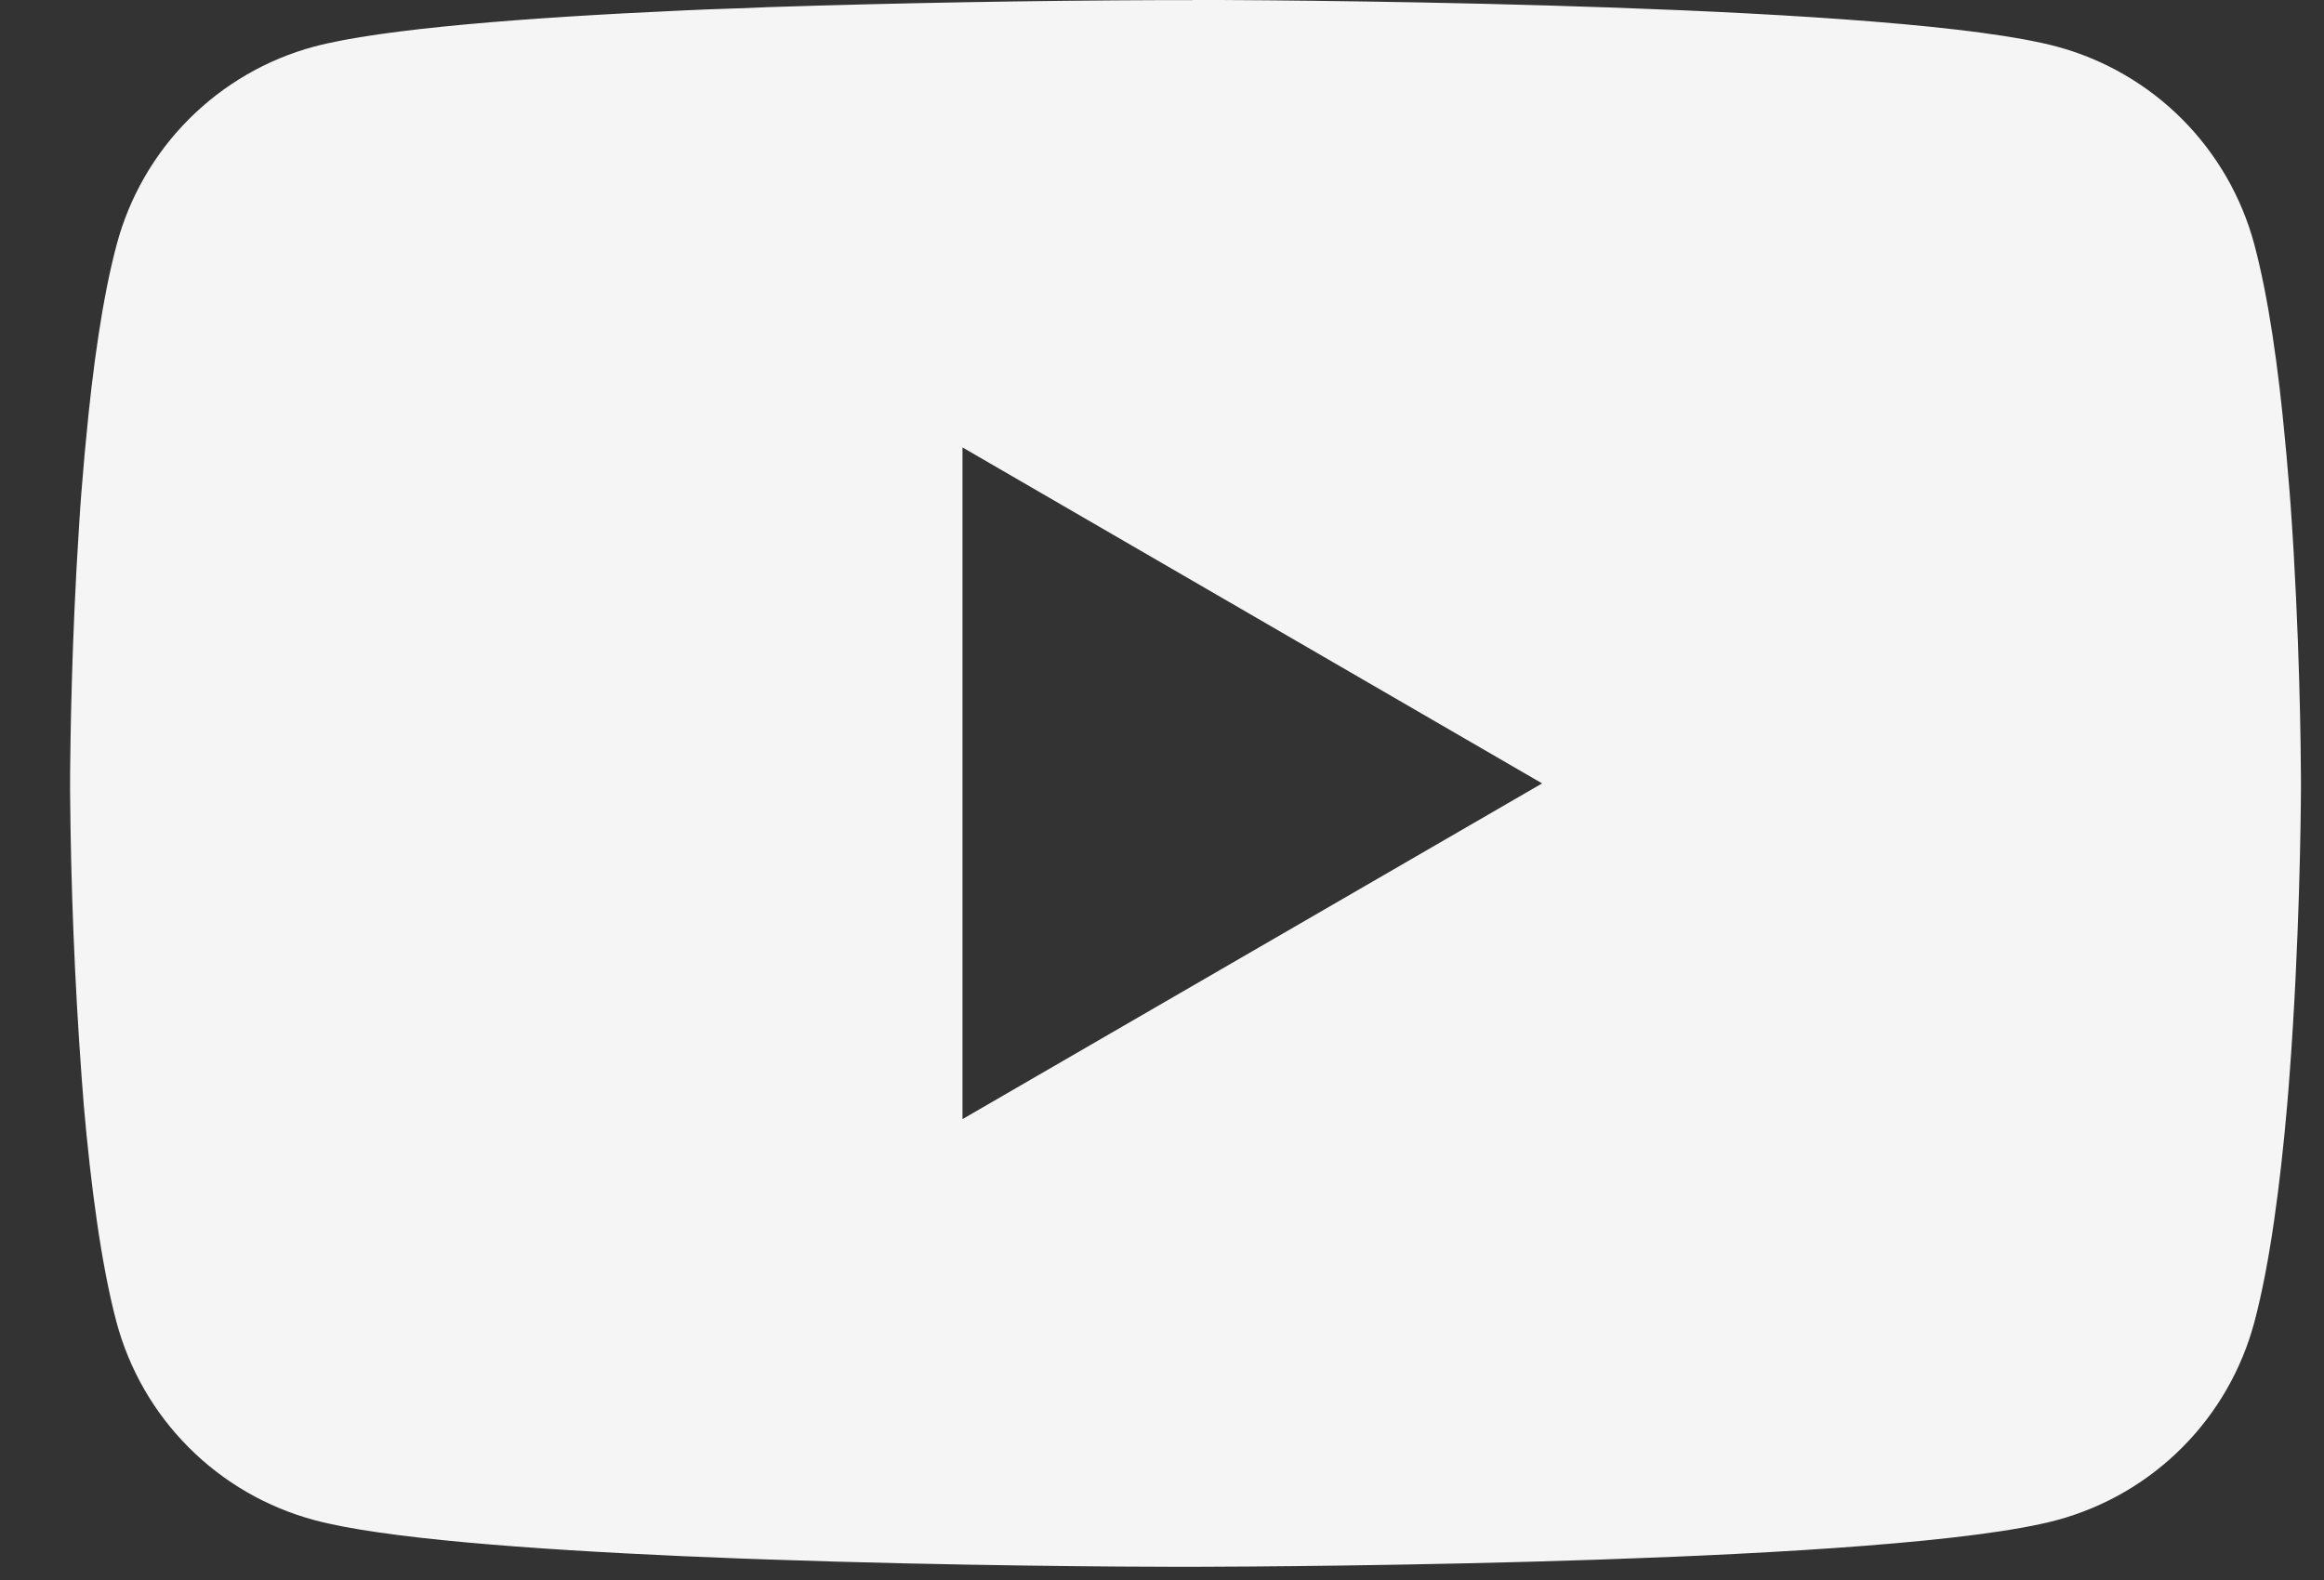 <svg width="25" height="17" viewBox="0 0 25 17" fill="none" xmlns="http://www.w3.org/2000/svg">
<rect x="0" y="0" width="25" height="17" fill="#333333" stroke="none"/>
<path d="M12.83 -0.001H12.964C14.197 0.004 20.444 0.049 22.129 0.502C22.638 0.64 23.102 0.909 23.475 1.283C23.847 1.657 24.115 2.122 24.251 2.632C24.403 3.202 24.509 3.956 24.581 4.735L24.596 4.891L24.629 5.281L24.641 5.437C24.739 6.808 24.751 8.092 24.752 8.372V8.485C24.751 8.776 24.737 10.146 24.629 11.575L24.617 11.732L24.604 11.888C24.529 12.746 24.418 13.598 24.251 14.225C24.115 14.735 23.848 15.2 23.475 15.574C23.103 15.948 22.638 16.217 22.129 16.355C20.389 16.823 13.775 16.856 12.859 16.858H12.646C12.182 16.858 10.265 16.849 8.255 16.779L8 16.77L7.87 16.765L7.613 16.754L7.357 16.744C5.692 16.67 4.106 16.552 3.376 16.354C2.867 16.216 2.402 15.947 2.03 15.573C1.657 15.2 1.39 14.735 1.253 14.225C1.087 13.6 0.976 12.746 0.901 11.888L0.889 11.73L0.877 11.575C0.803 10.558 0.762 9.54 0.754 8.521L0.754 8.336C0.757 8.014 0.769 6.899 0.85 5.669L0.86 5.515L0.865 5.437L0.877 5.281L0.91 4.891L0.925 4.735C0.997 3.956 1.103 3.2 1.255 2.632C1.391 2.122 1.659 1.656 2.031 1.283C2.404 0.909 2.868 0.639 3.377 0.502C4.108 0.307 5.693 0.187 7.358 0.112L7.613 0.101L7.871 0.092L8 0.088L8.257 0.077C9.684 0.031 11.113 0.006 12.541 0.001H12.83V-0.001ZM10.354 4.814V12.041L16.589 8.429L10.354 4.814Z" fill="#F5F5F5"/>
</svg>
